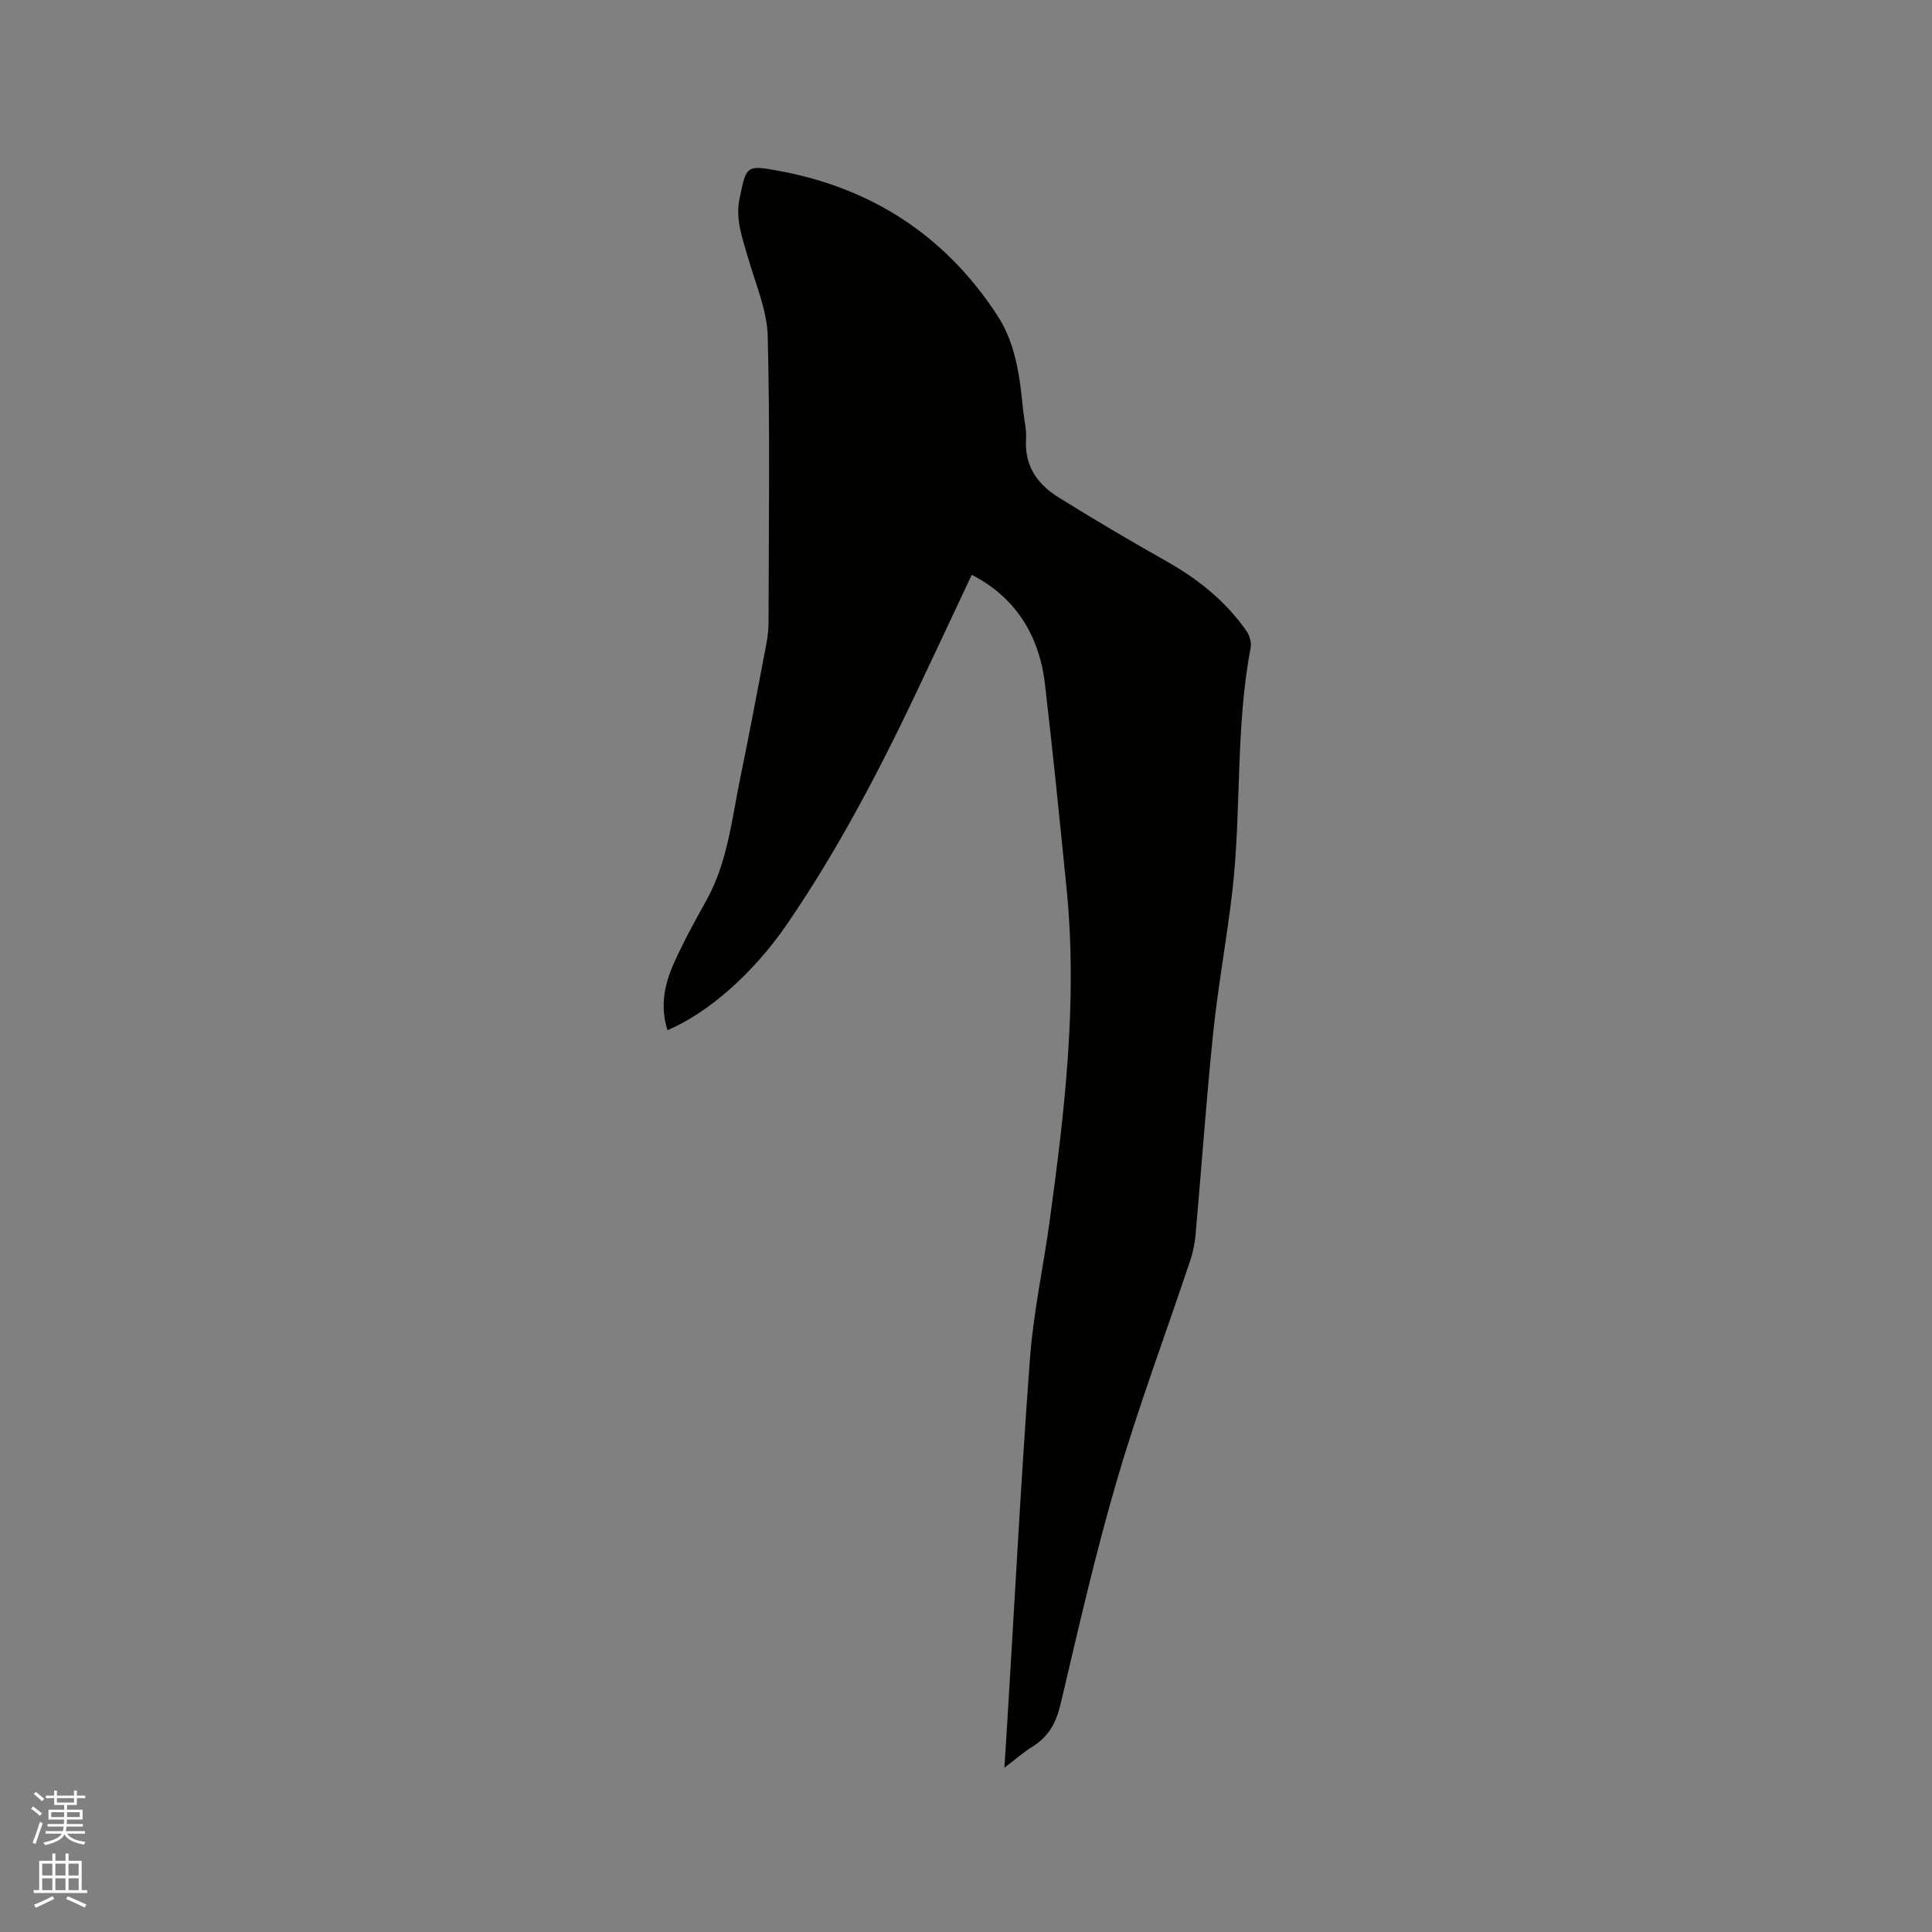 <svg enable-background="new 0 0 400 400" viewBox="0 0 400 400" xmlns="http://www.w3.org/2000/svg"><rect x="0" y="0" width="400" height="400" fill="#808080" stroke="none"/><path d="m6.44 374.46.42-.45c.65.47 1.27.95 1.85 1.44l-.45.49c-.65-.56-1.25-1.06-1.82-1.48m.93 7.33-.63-.26c.55-1.36 1.05-2.8 1.52-4.33.19.1.38.19.59.27-.46 1.29-.95 2.73-1.48 4.32m-.38-10.38.44-.42c.43.34 1.01.82 1.74 1.44l-.49.49c-.53-.51-1.09-1.01-1.69-1.51m2.5.35h1.72v-1.04h.59v1.04h3.52v-1.04h.59v1.04h1.75v.53h-1.75v1.42h-2.03v.97h3.22v2.03h-3.24c0 .35-.01.66-.03.93h3.32v.53h-3.37c-.03.27-.08.58-.15.94h3.96v.53h-3.71c.67.92 1.93 1.48 3.79 1.68-.13.24-.23.44-.29.59-2.13-.38-3.48-1.08-4.04-2.12-.43.97-1.77 1.72-4.03 2.23-.09-.19-.2-.37-.33-.55 2.1-.42 3.37-1.03 3.81-1.83h-3.36v-.53h3.58c.08-.29.13-.61.16-.94h-3.33v-.53h3.39c.02-.27.04-.58.04-.93h-3.23v-2.03h3.25v-.97h-2.07v-1.42h-1.73zm1.12 3.44v1h2.65c.01-.3.02-.44.01-.4v-.25-.35zm1.19-2h3.52v-.91h-3.52zm4.71 2h-2.63v.59c0 .15-.01.28-.01.4h2.64z" fill="#fbfcfa"/><path d="m13.56 383.74h.63v1.52h2.72v6.07h1.13v.6h-11.06v-.6h1.13v-6.07h2.73v-1.52h.63v1.52h2.1v-1.52zm-2.69 8.83.38.56c-1.24.63-2.53 1.25-3.85 1.85-.1-.21-.21-.42-.34-.63 1.36-.55 2.63-1.15 3.81-1.78m-2.13-4.27h2.1v-2.45h-2.1zm0 3.04h2.1v-2.46h-2.1zm2.72-3.04h2.1v-2.45h-2.1zm0 3.04h2.1v-2.46h-2.1zm6.07 3.6c-1.41-.71-2.7-1.3-3.86-1.78l.35-.56c1.45.62 2.75 1.19 3.88 1.72zm-1.25-9.09h-2.1v2.45h2.1zm-2.09 5.49h2.1v-2.46h-2.1z" fill="#fbfcfa"/><path d="m201.19 119.01c-3.85 8.19-7.61 16.24-11.42 24.26-7.86 16.57-16.37 32.79-26.74 47.95-7.06 10.31-16.36 18.47-24.83 22.07-1.57-4.83-.66-9.43 1.29-13.79 1.98-4.44 4.32-8.73 6.7-12.98 4.46-7.96 5.31-16.9 7.1-25.57 1.88-9.13 3.6-18.29 5.34-27.44.29-1.55.49-3.14.49-4.72.03-19.72.32-39.46-.17-59.17-.14-5.43-2.52-10.83-4.06-16.2-1.17-4.07-2.69-7.99-1.76-12.4 1.4-6.65 1.34-6.9 7.97-5.68 19.29 3.54 34.5 13.34 45.32 29.86 3.95 6.03 4.71 12.81 5.4 19.67.2 2 .74 4.02.61 6-.35 5.51 2.3 9.35 6.64 12.05 7.35 4.57 14.81 8.99 22.36 13.24 6.57 3.7 12.3 8.27 16.63 14.46.65.93 1.08 2.4.88 3.47-3.19 16.65-1.87 33.63-3.79 50.36-1.12 9.78-2.94 19.48-3.96 29.27-1.44 13.91-2.42 27.88-3.65 41.81-.16 1.77-.49 3.57-1.05 5.25-5.06 15.16-10.68 30.15-15.18 45.47s-8.04 30.94-11.71 46.5c-.91 3.87-2.47 6.79-5.84 8.87-1.85 1.14-3.49 2.61-5.81 4.37.23-3.63.42-6.55.6-9.46 1.53-25.08 2.83-50.17 4.69-75.23.7-9.48 2.75-18.85 4.05-28.29 3.15-22.92 5.85-45.87 3.53-69.06-1.41-14.13-2.83-28.26-4.48-42.36-1.23-10.47-6.47-18.15-15.15-22.58z" fill="#010100"/></svg>